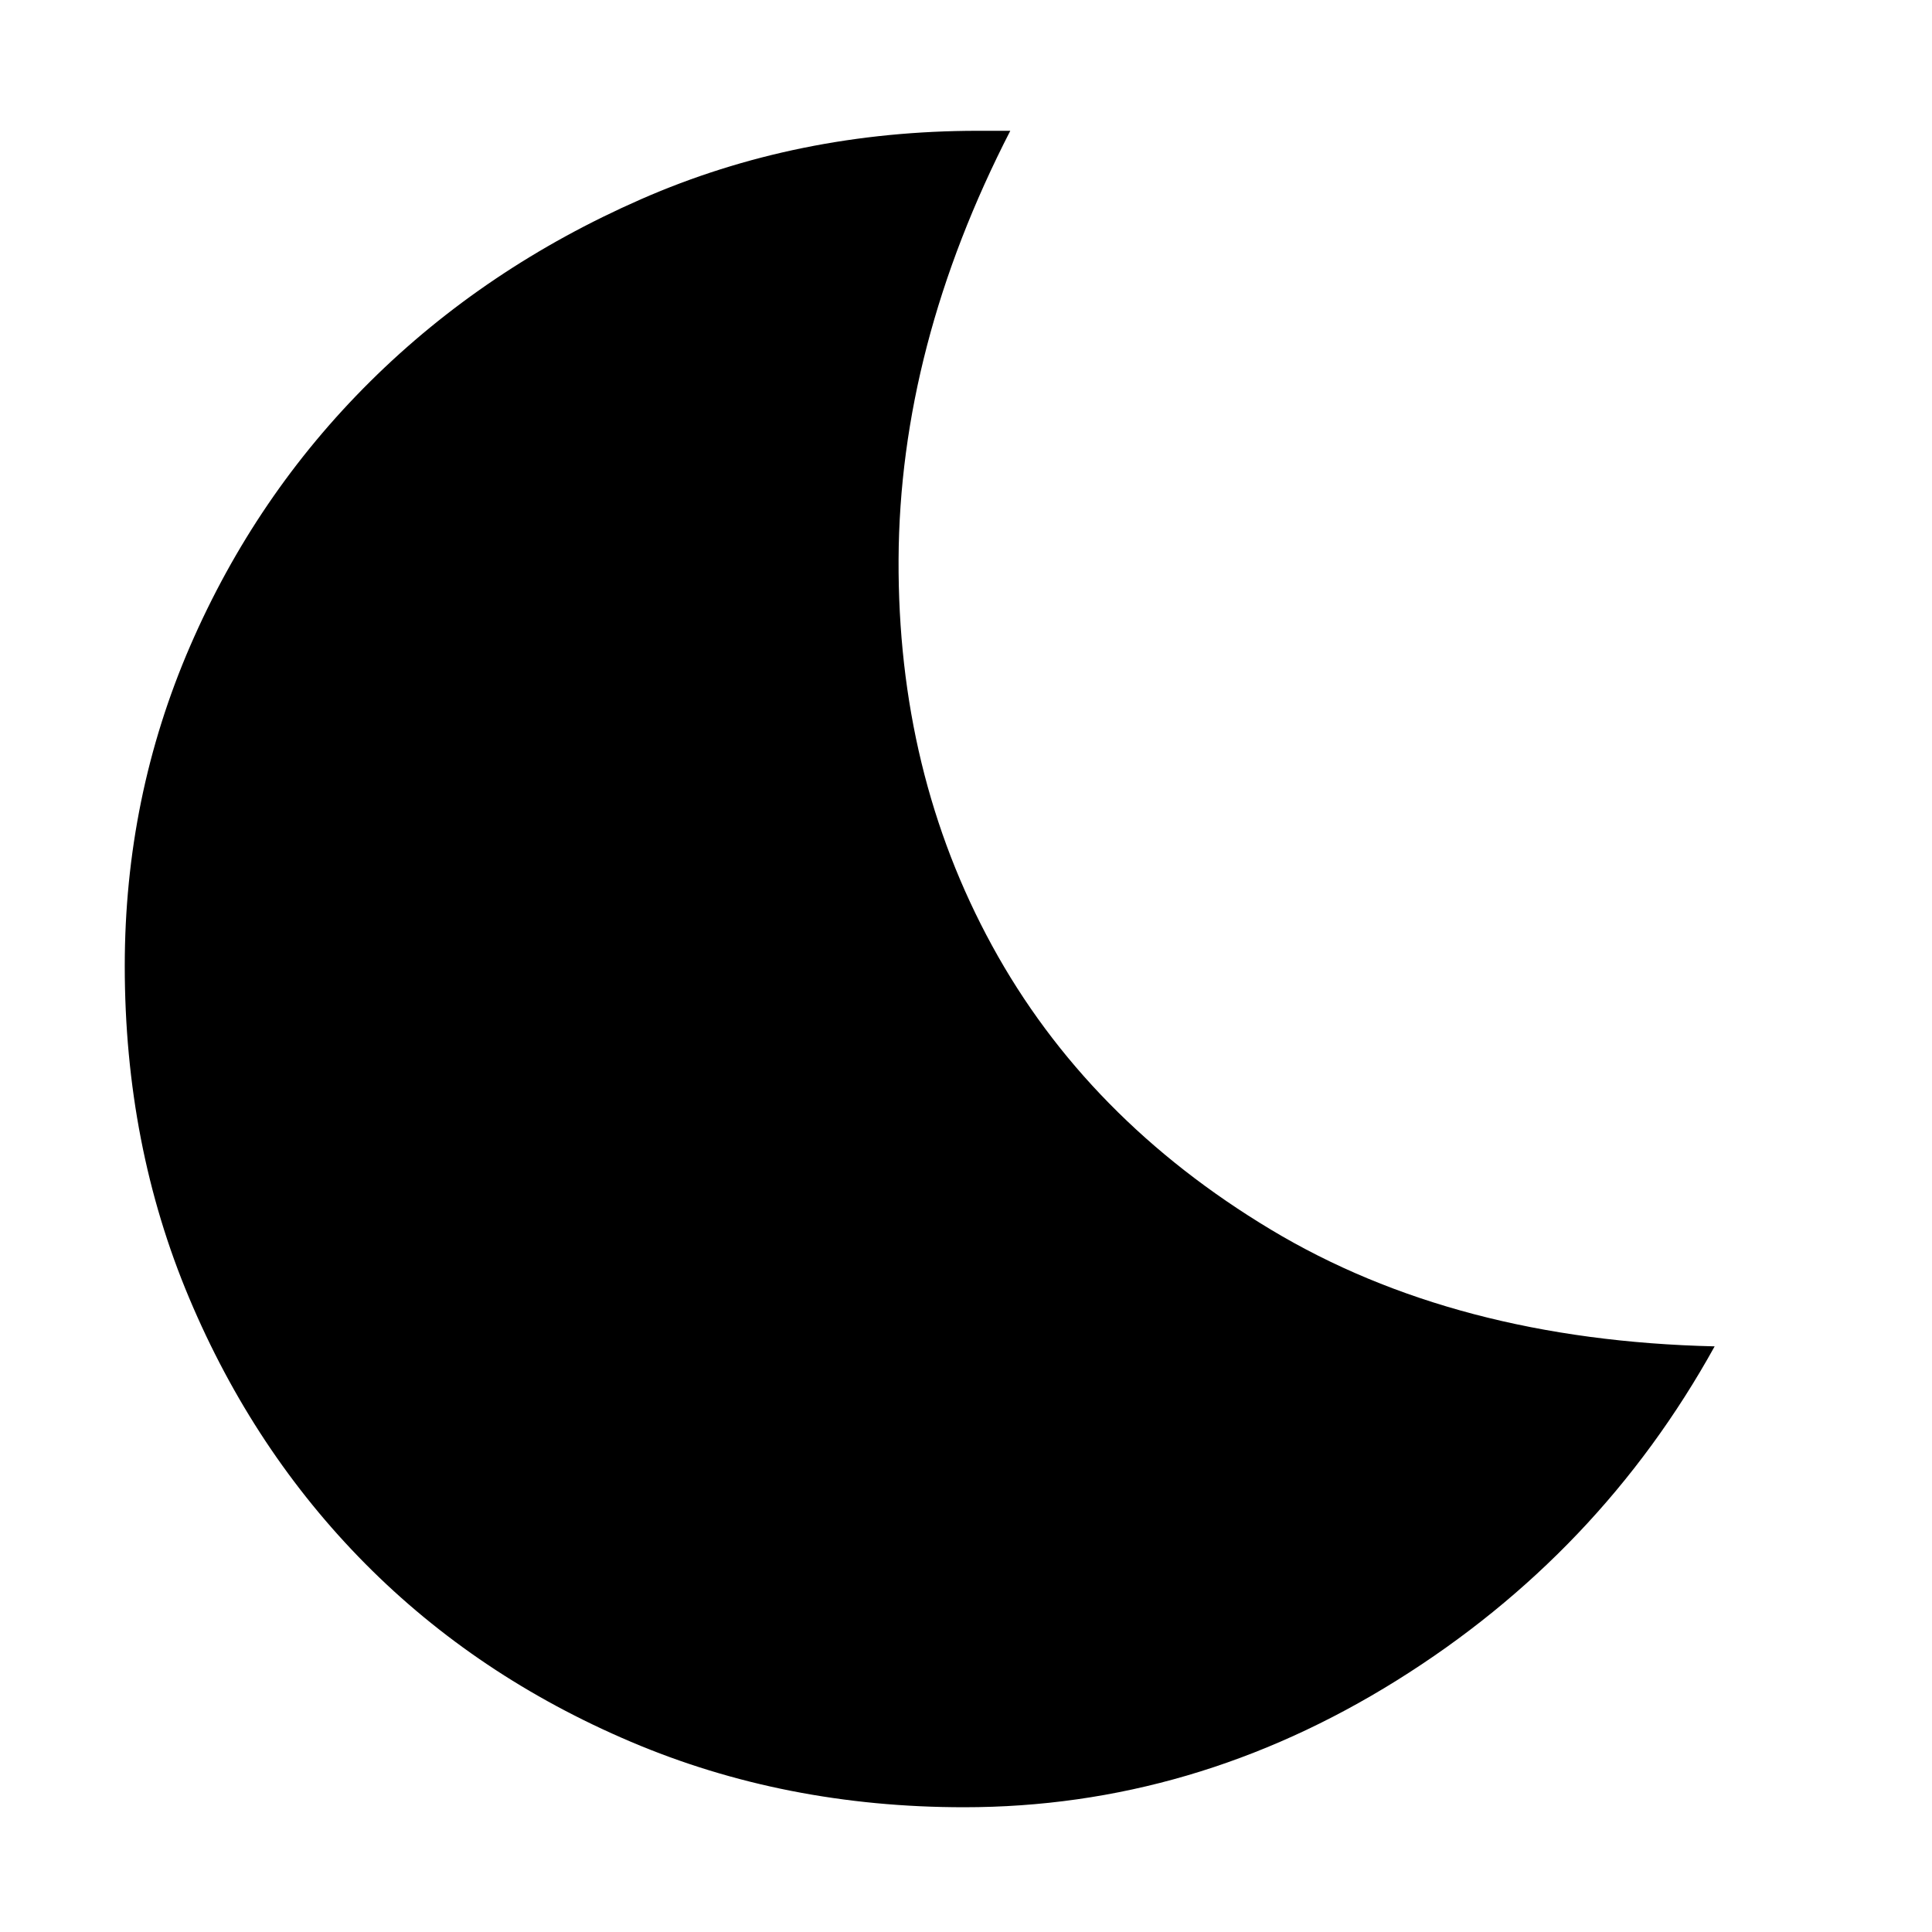 <svg xmlns="http://www.w3.org/2000/svg" height="40" width="40"><path d="M19.958 37.417q-3.708 0-6.896-1.355-3.187-1.354-5.5-3.687-2.312-2.333-3.645-5.5Q2.583 23.708 2.583 20q0-3.5 1.354-6.625 1.355-3.125 3.73-5.479t5.604-3.771Q16.5 2.708 20.25 2.708h.667q-2.292 4.459-2.313 8.875-.021 4.417 1.938 8 1.958 3.584 5.77 5.875 3.813 2.292 9.188 2.417-2.375 4.292-6.583 6.917-4.209 2.625-8.959 2.625Z"/></svg>